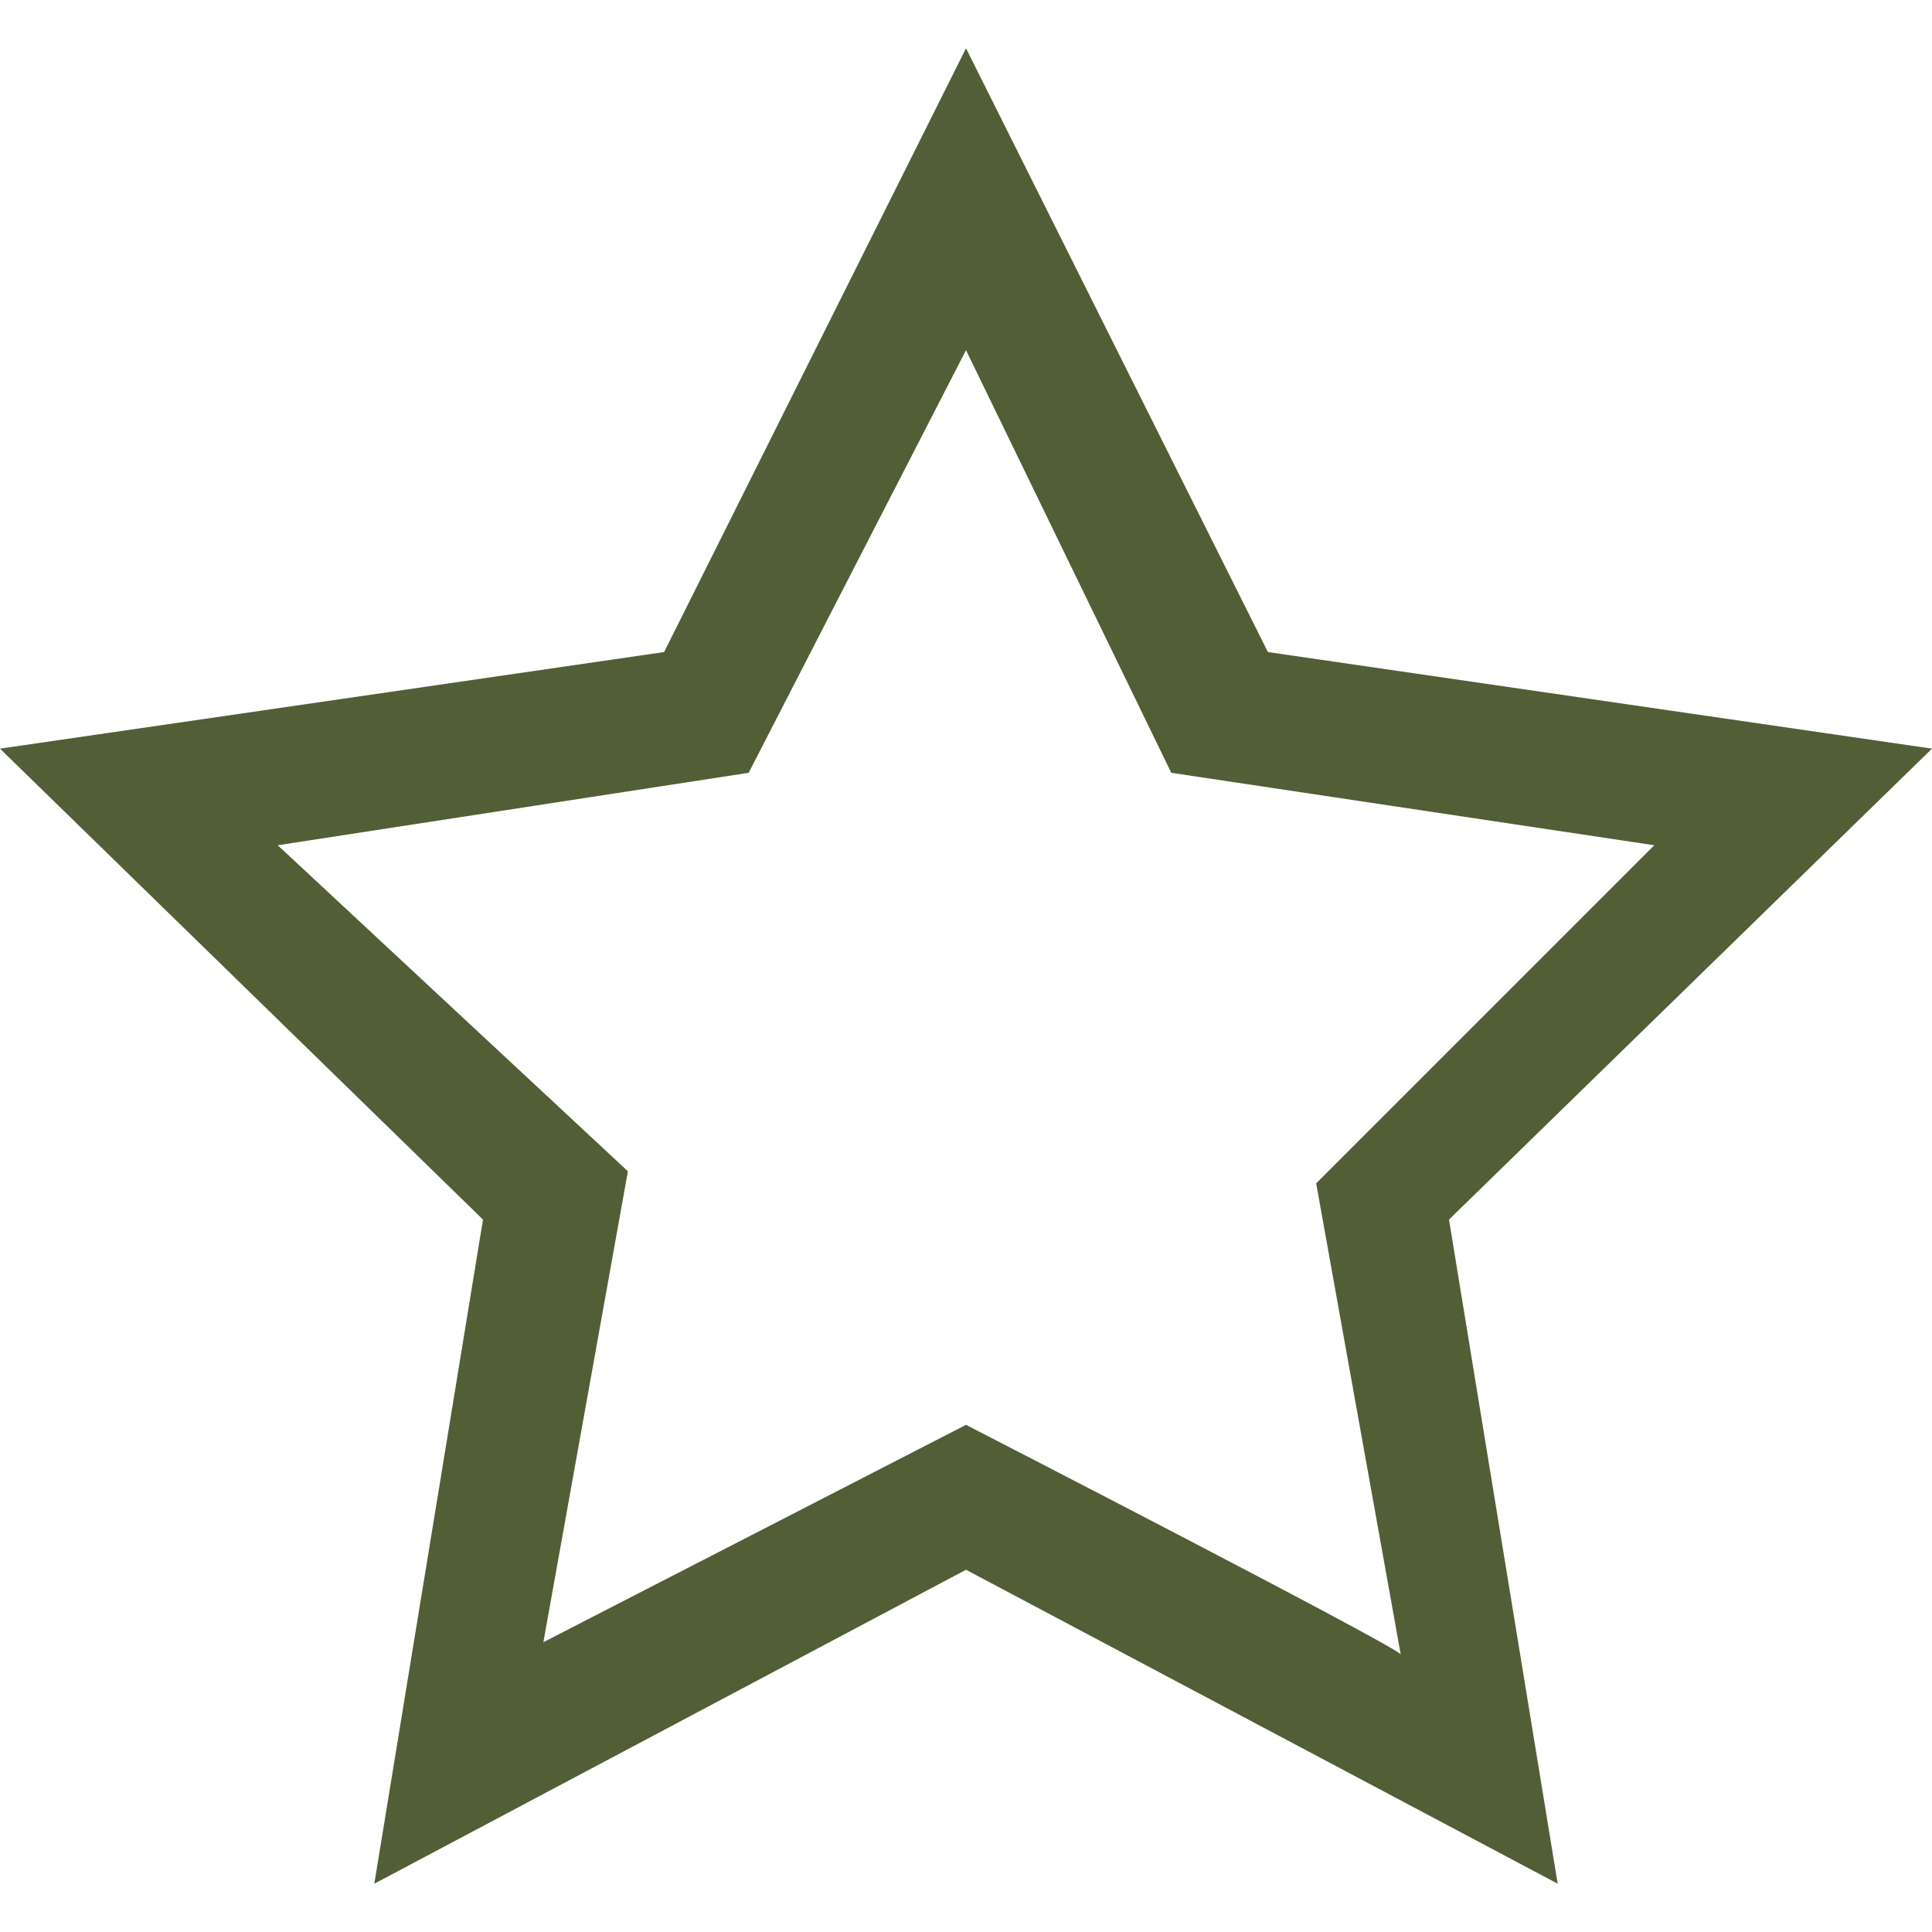 <?xml version="1.0" encoding="utf-8"?>
<!-- Generator: Adobe Illustrator 21.0.2, SVG Export Plug-In . SVG Version: 6.00 Build 0)  -->
<svg version="1.1" id="Layer_1" xmlns="http://www.w3.org/2000/svg" xmlns:xlink="http://www.w3.org/1999/xlink" x="0px" y="0px"
	 viewBox="0 0 16 16" style="enable-background:new 0 0 16 16;" xml:space="preserve">
<style type="text/css">
	.st0{fill:#525E36;}
</style>
<path class="st0" d="M16,6.2l-5.5-0.8L8,0.4l-2.5,5L0,6.2l4,3.9l-0.9,5.5L8,13l4.9,2.6L12,10.1C12,10.1,16,6.2,16,6.2z M8,11.8
	l-3.5,1.8l0.7-3.9L2.3,7l3.9-0.6L8,2.9l1.7,3.5L13.7,7l-2.8,2.8l0.7,3.9C11.5,13.6,8,11.8,8,11.8z"/>
</svg>
